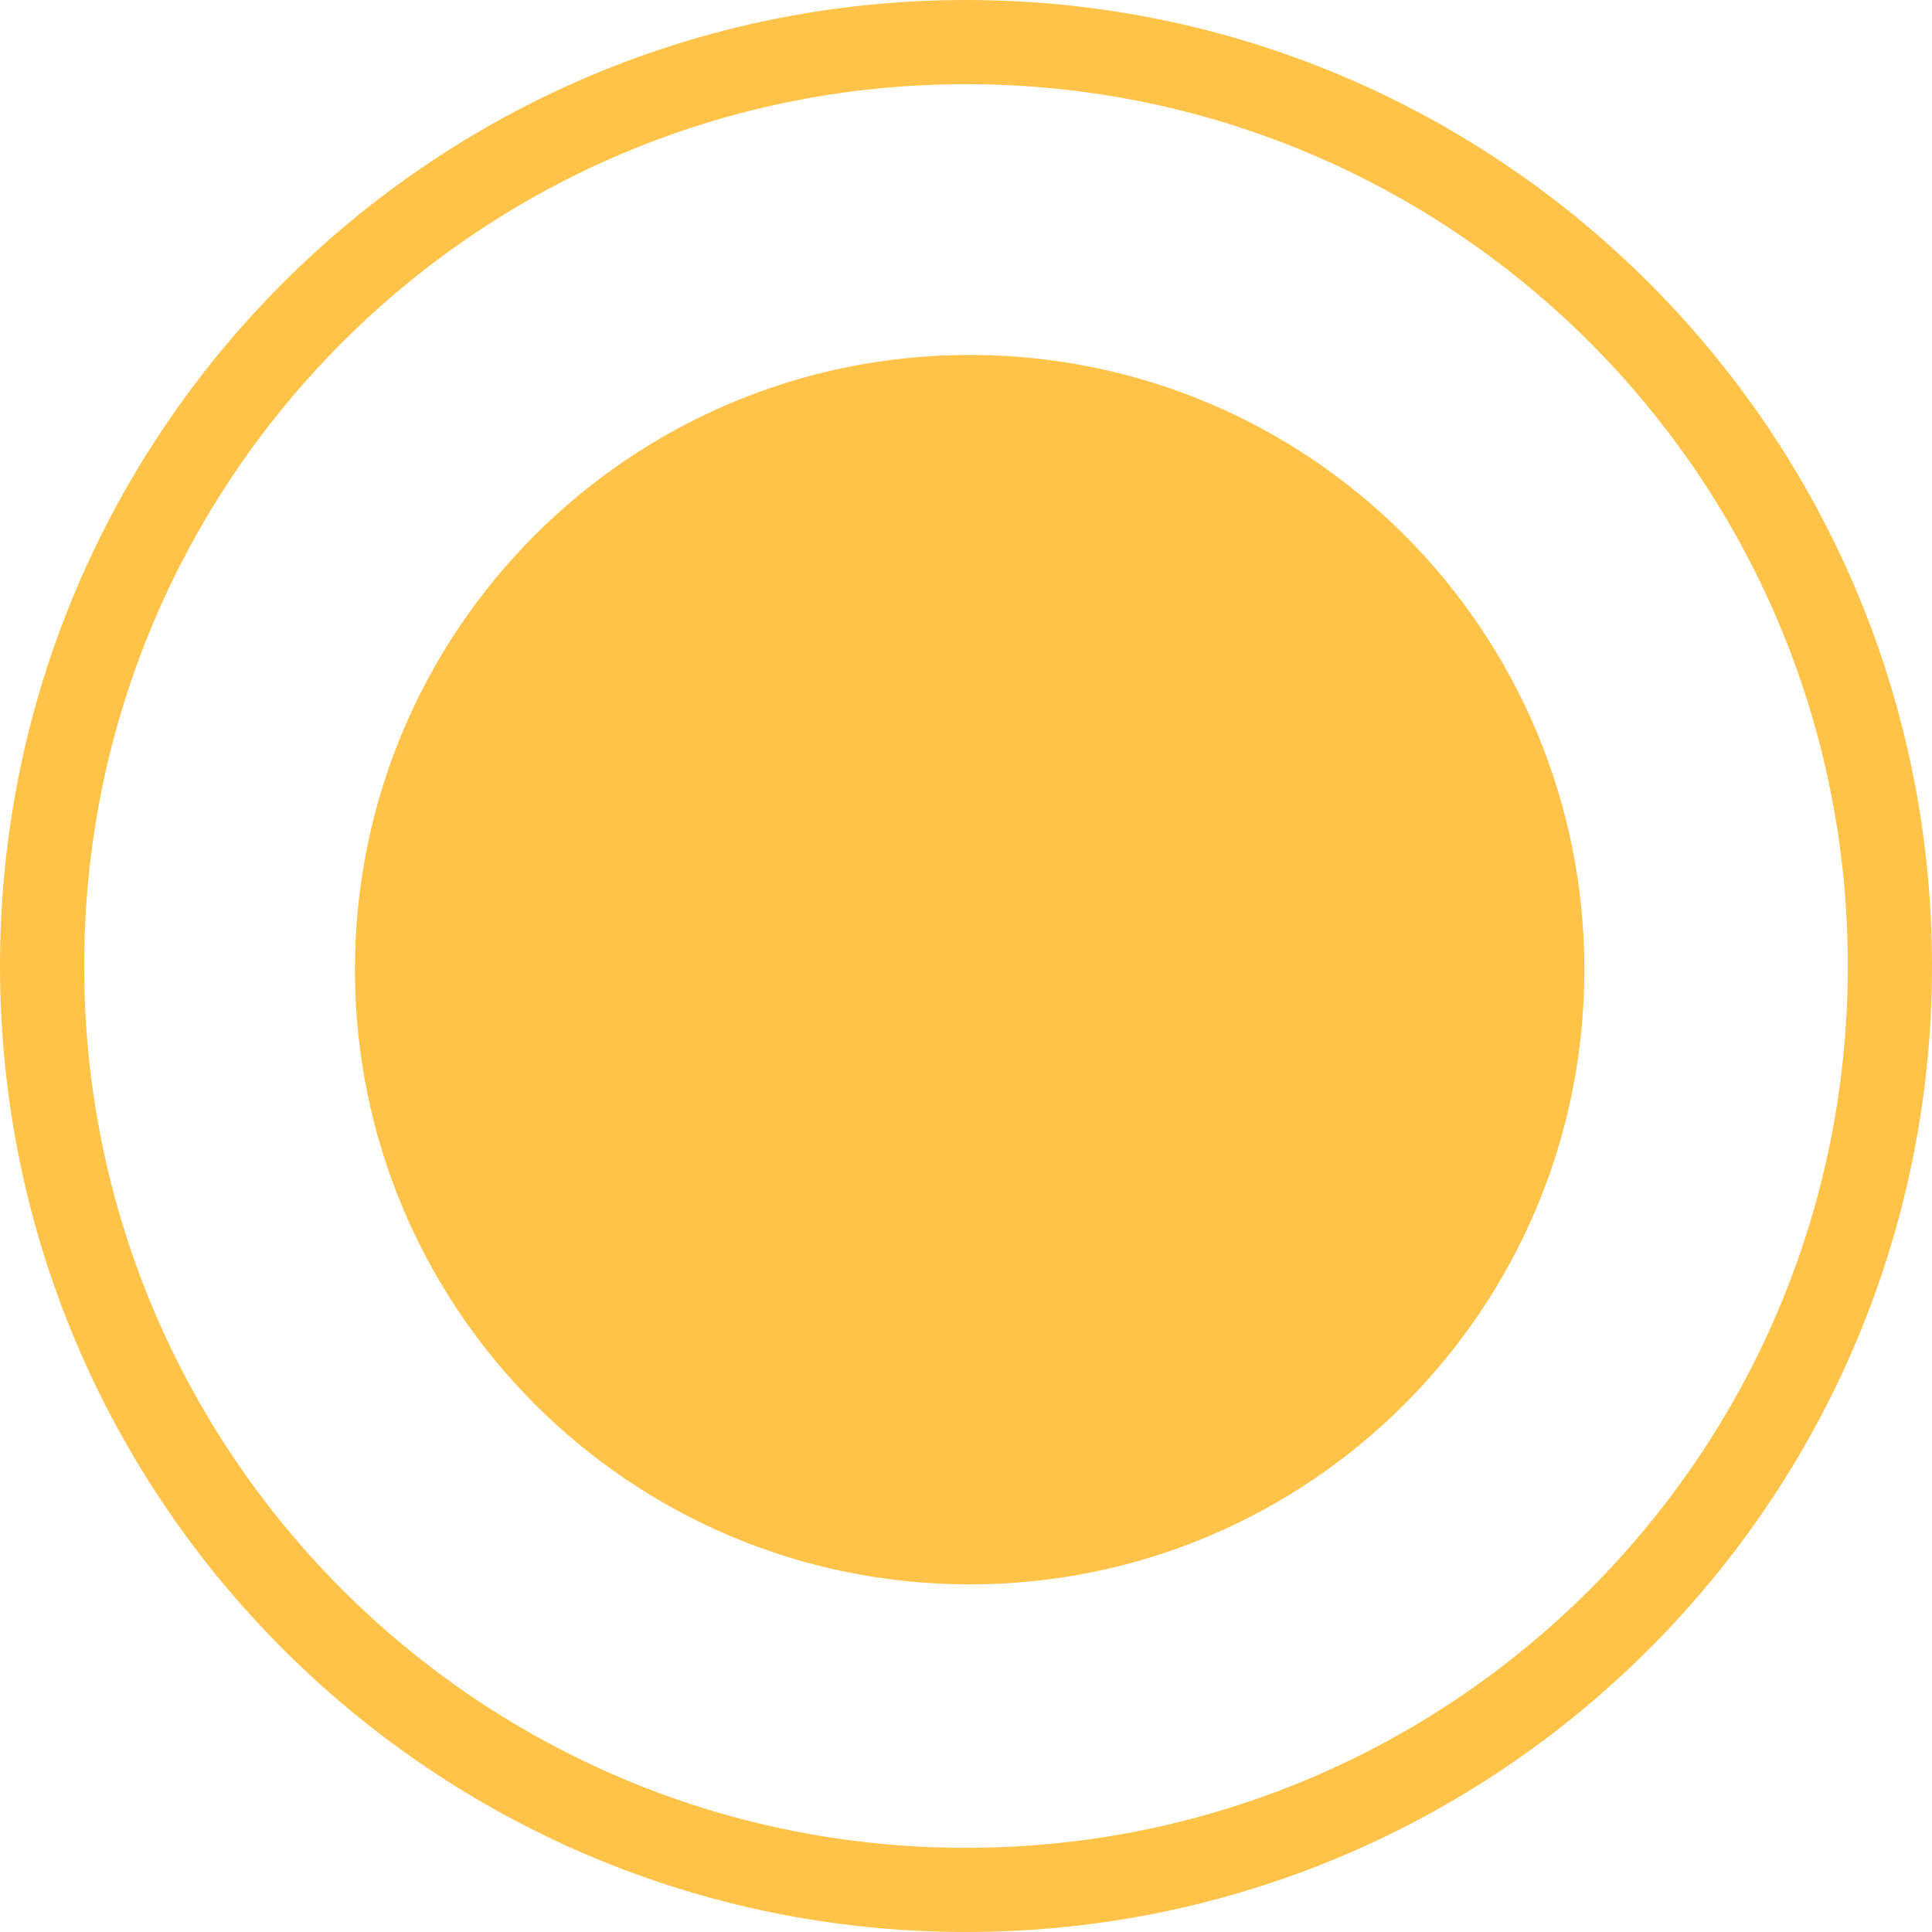 <?xml version="1.0" encoding="UTF-8"?>
<svg width="14px" height="14px" viewBox="0 0 14 14" version="1.1" xmlns="http://www.w3.org/2000/svg" xmlns:xlink="http://www.w3.org/1999/xlink">
    <title>待审批/黄色icon</title>
    <g id="页面-1" stroke="none" stroke-width="1" fill="none" fill-rule="evenodd">
        <g id="审批管理-我的申请" transform="translate(-824, -437)" fill="#FFC349" fill-rule="nonzero">
            <g id="编组-15备份-6" transform="translate(810, 381)">
                <g id="状态/黄色" transform="translate(0, 42)">
                    <g id="待审批/黄色icon" transform="translate(14, 14)">
                        <path d="M14,7 C14,10.866 10.866,14 7,14 C3.134,14 0,10.866 0,7 C0,3.134 3.134,0 7,0 C10.866,0 14,3.134 14,7 Z M7,0.61 C3.468,0.61 0.61,3.468 0.61,7 C0.61,10.532 3.468,13.39 7,13.39 C10.532,13.39 13.39,10.532 13.39,7 C13.39,3.468 10.532,0.61 7,0.61 Z" id="形状"></path>
                        <path d="M2.572,7.027 C2.572,9.487 4.566,11.481 7.027,11.481 C9.487,11.481 11.481,9.487 11.481,7.027 C11.481,4.566 9.487,2.572 7.027,2.572 C4.566,2.572 2.572,4.566 2.572,7.027 Z" id="路径"></path>
                    </g>
                </g>
            </g>
        </g>
    </g>
</svg>